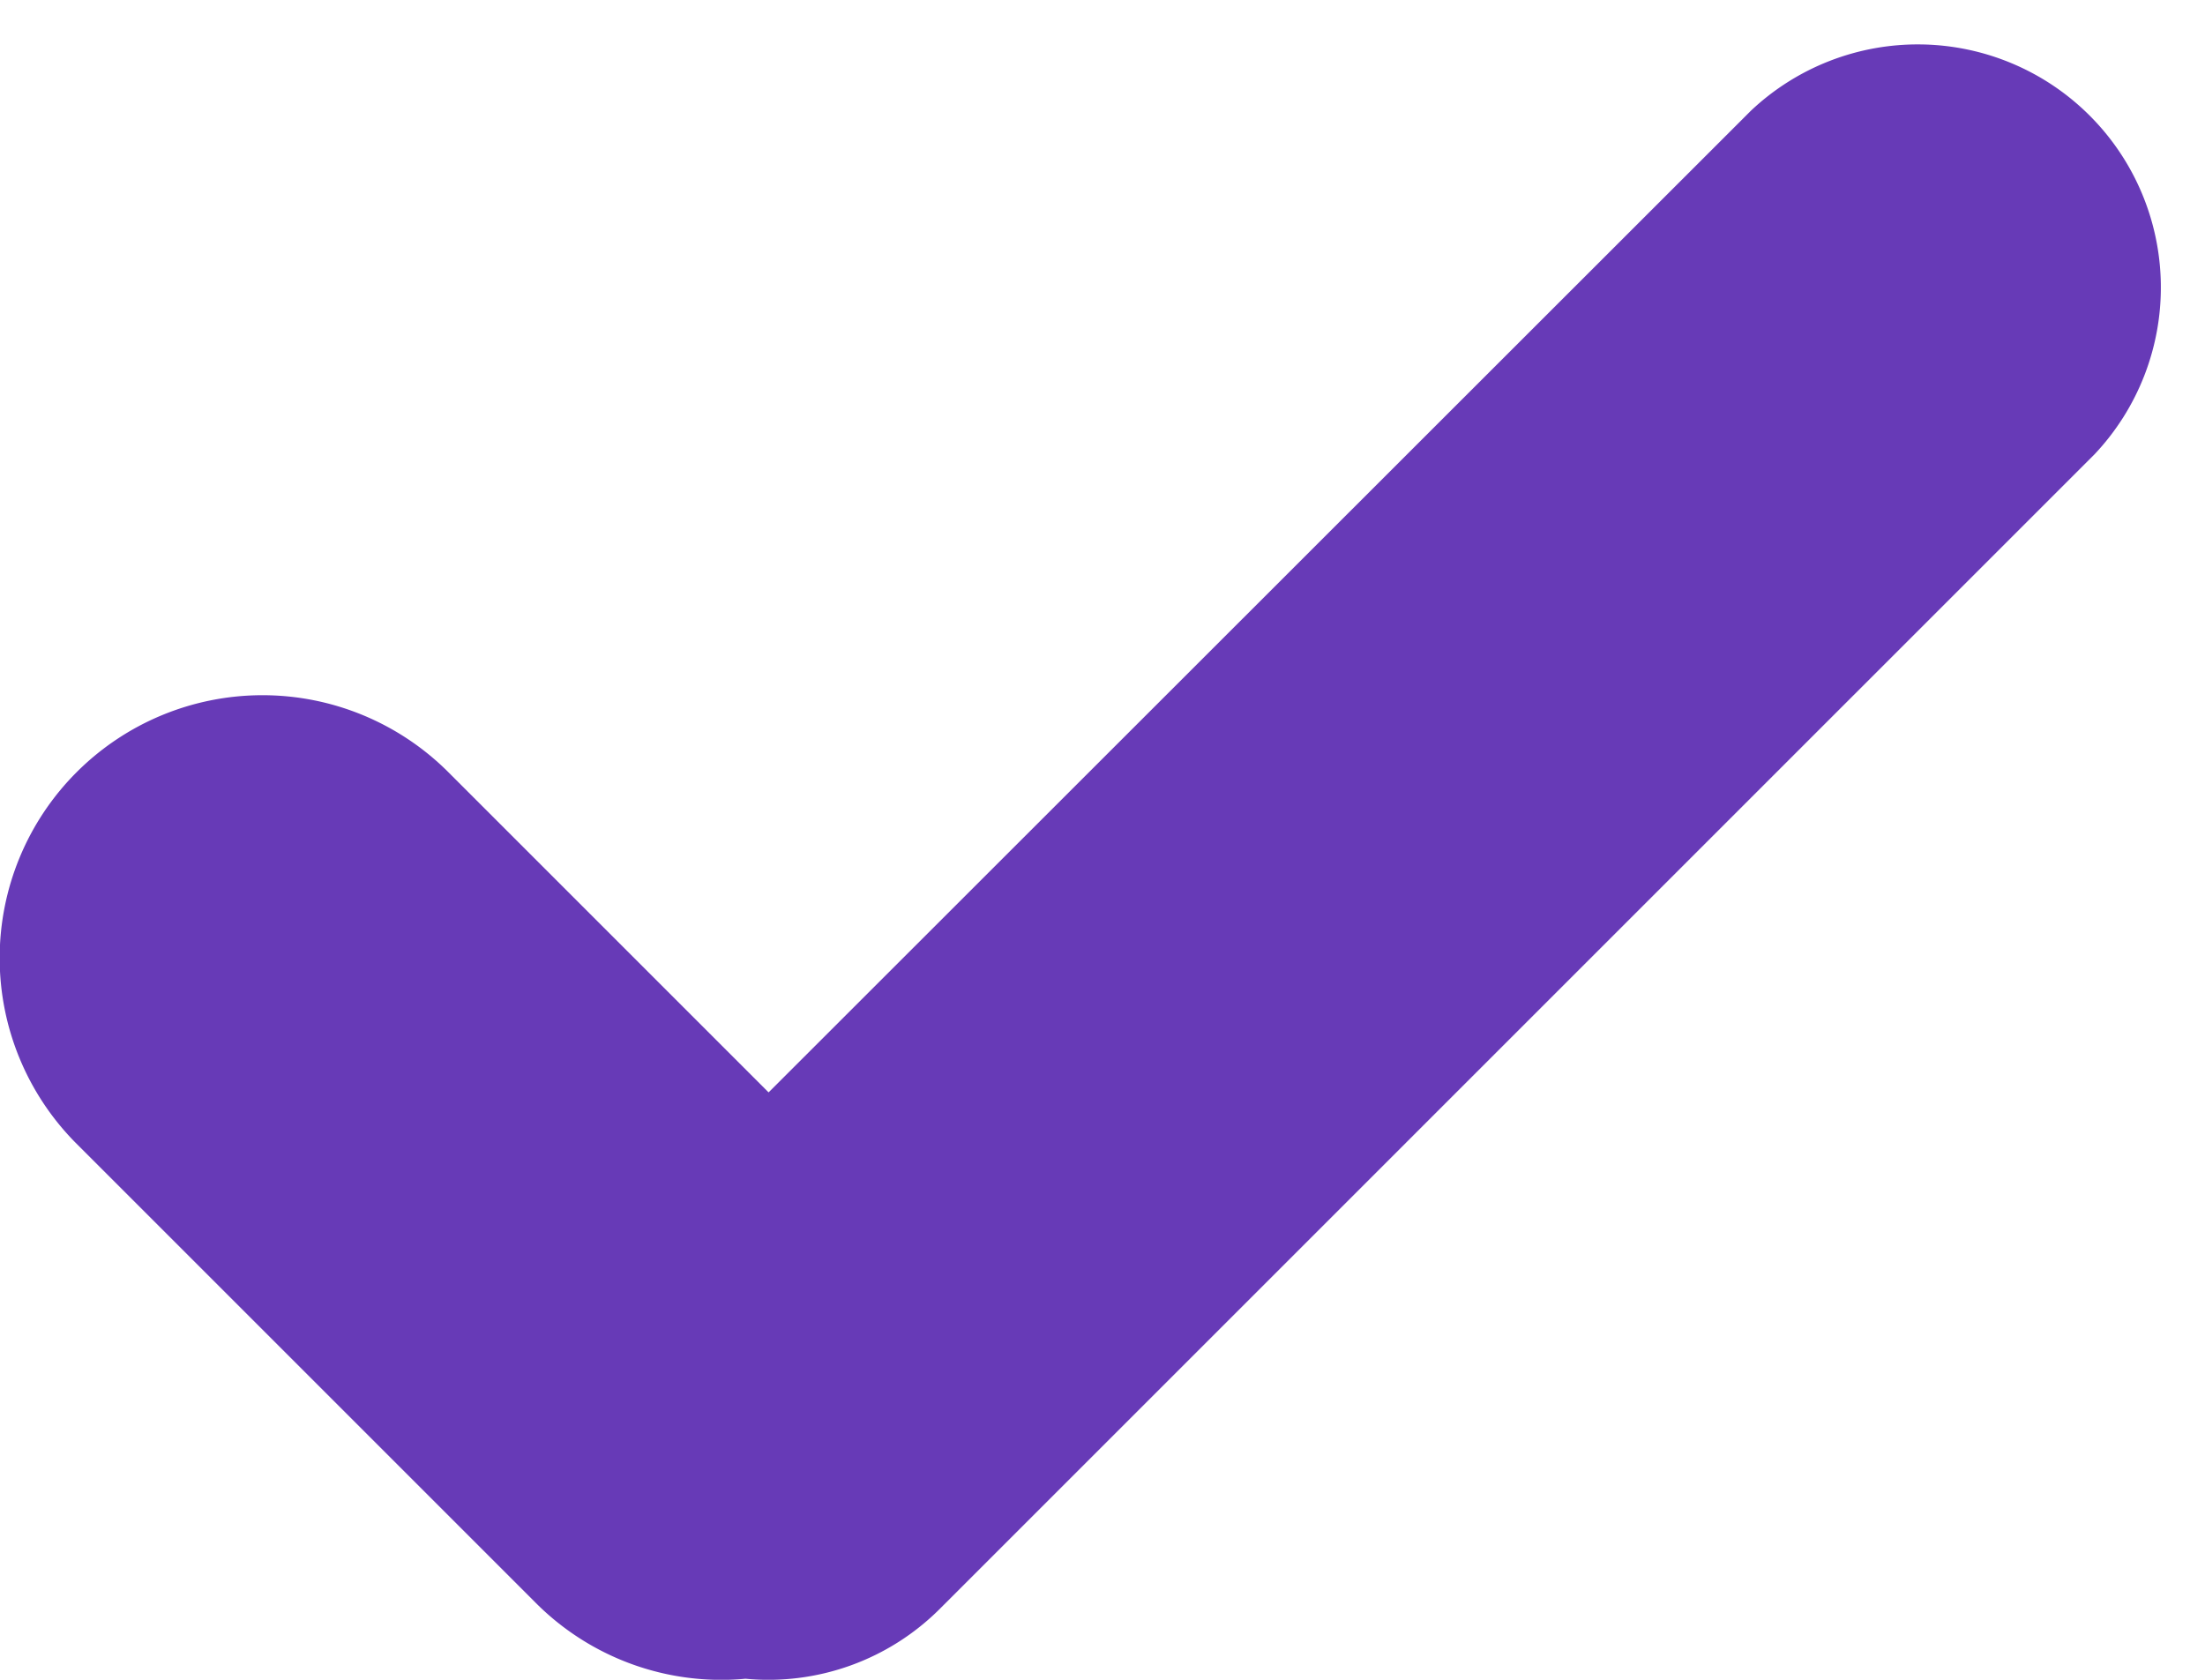 <svg xmlns="http://www.w3.org/2000/svg" width="42" height="32">
  <path fill="#673AB7" d="M14.2 31.98a4.99 4.99 0 0 1-3.99-1.44l-8.75-8.75a5 5 0 0 1 7.08-7.08l6.1 6.1 18.71-18.7a4.63 4.63 0 0 1 6.55 6.54l-22 22a4.62 4.62 0 0 1-3.7 1.33z"/>
</svg>
